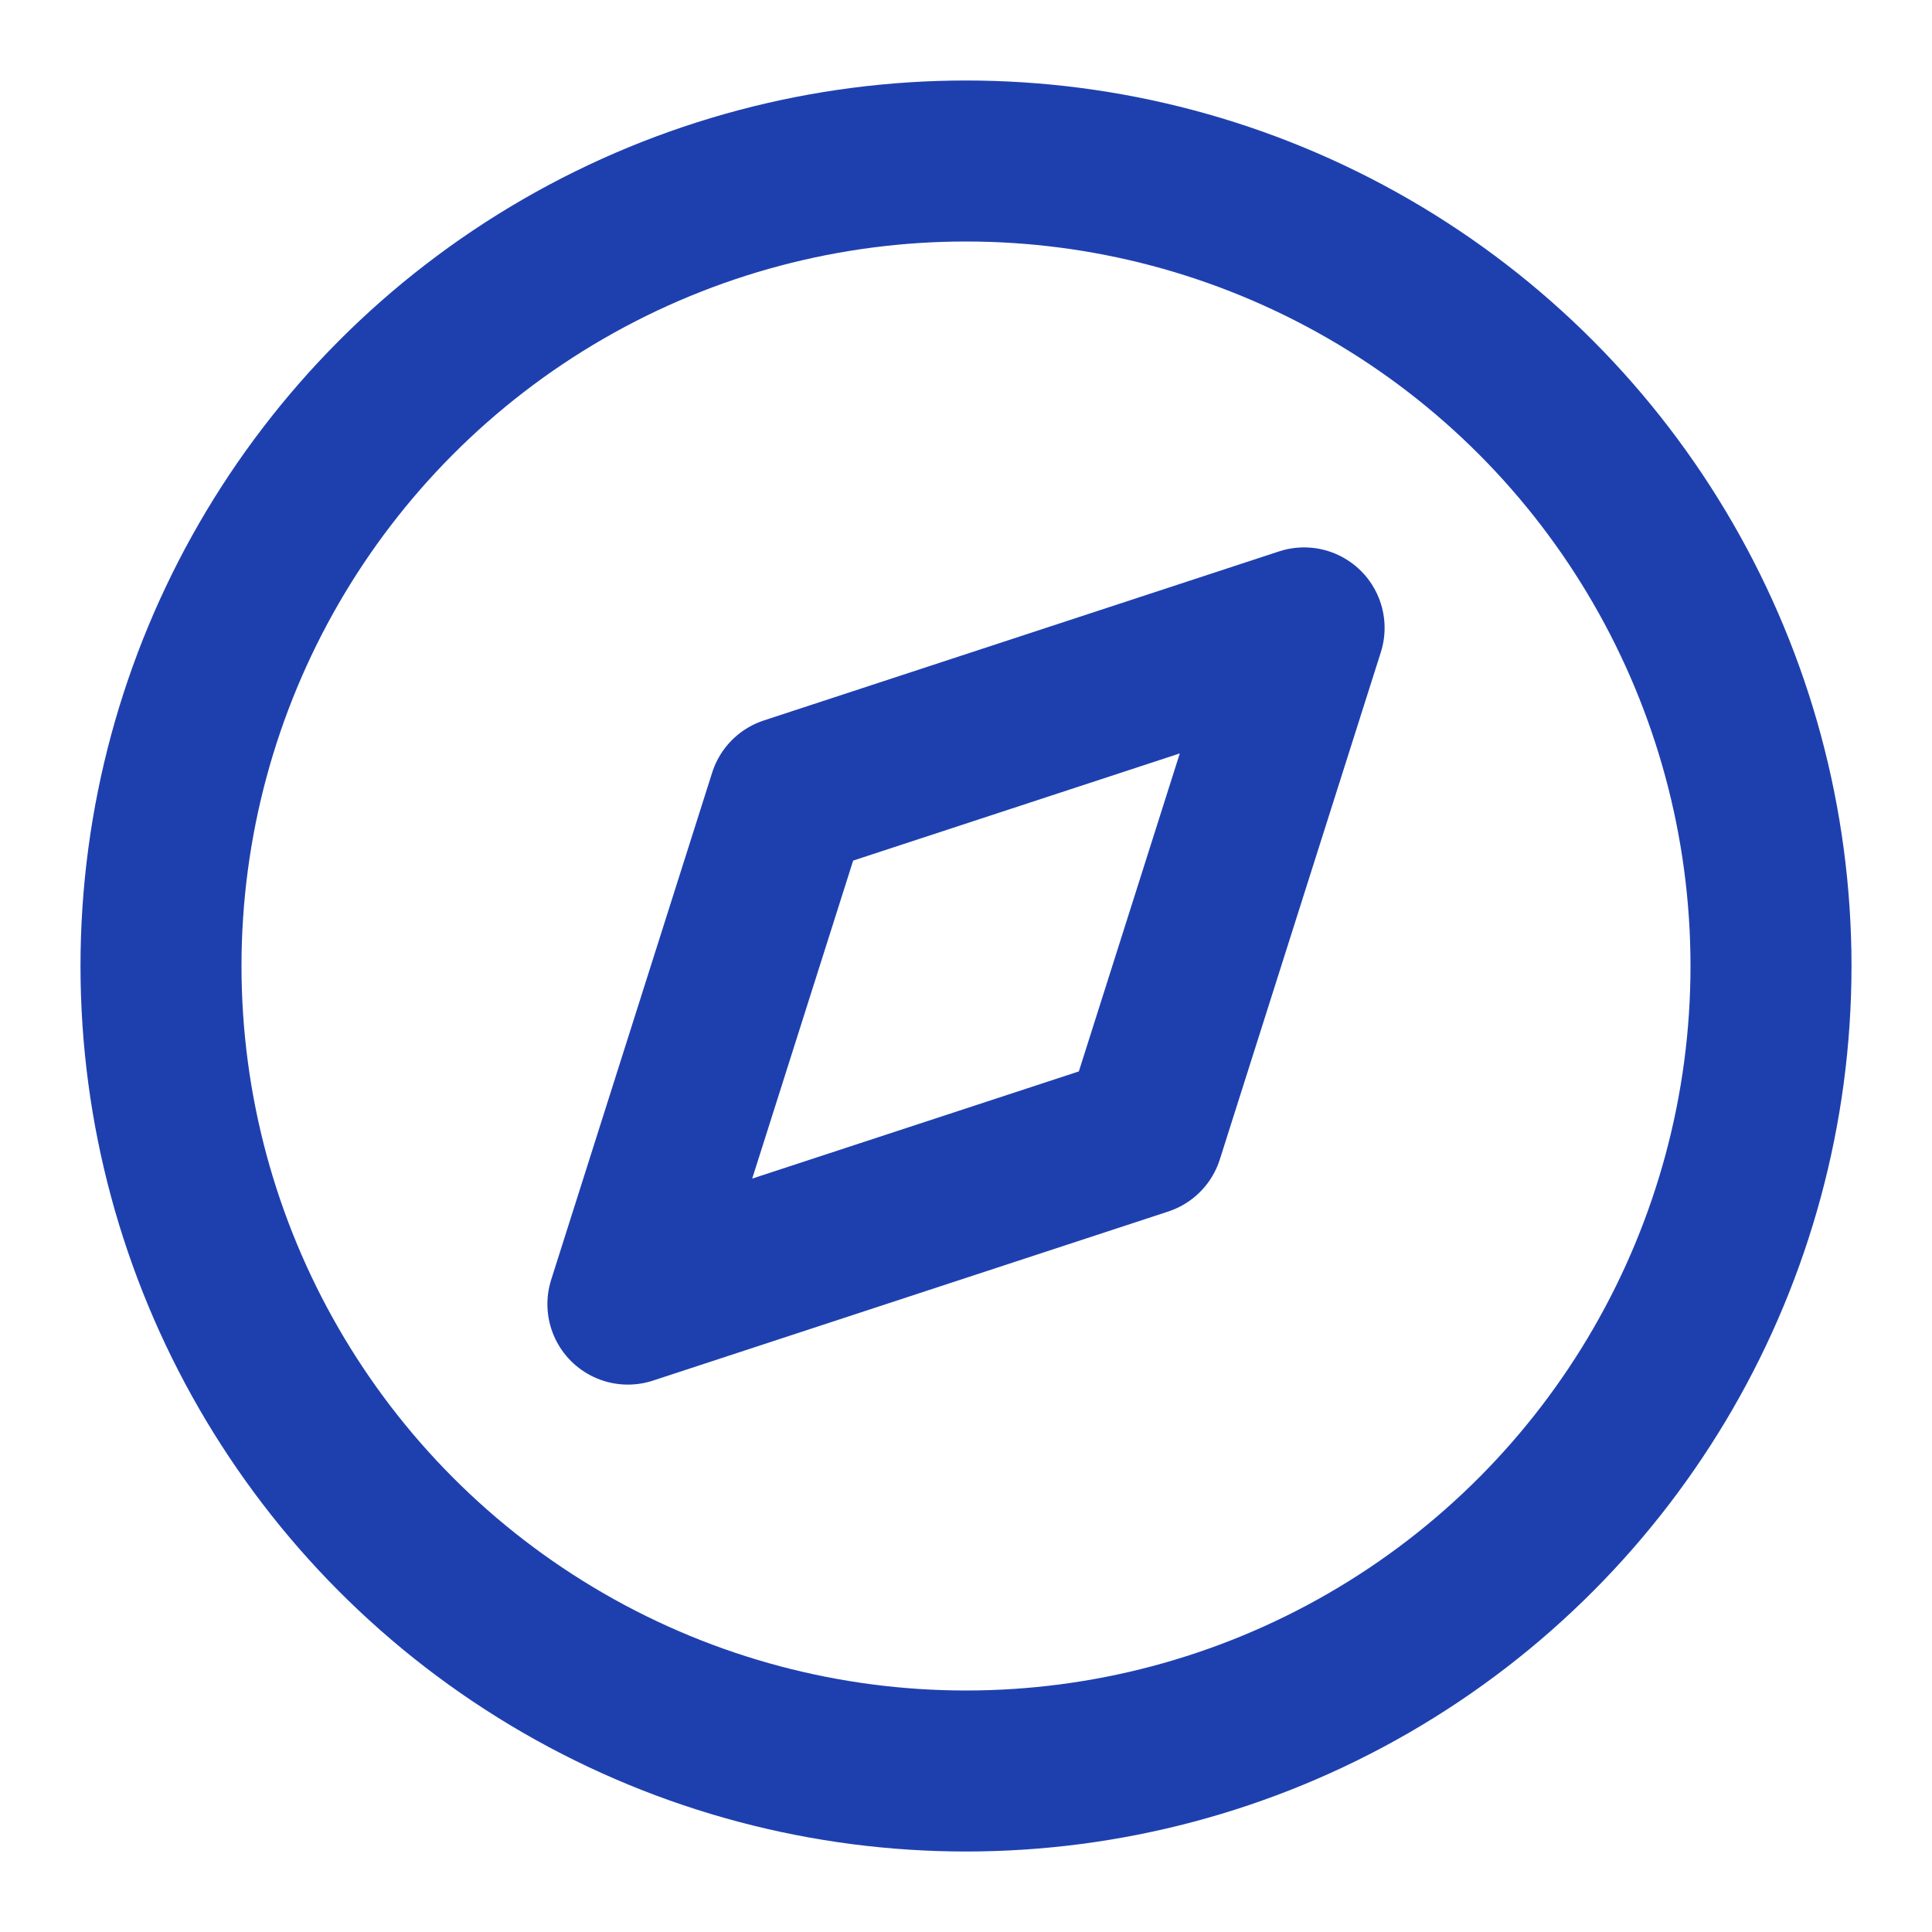 <svg xmlns="http://www.w3.org/2000/svg" width="24" height="24" viewBox="0 0 24 24" fill="none" stroke="#1E40AF" stroke-width="2" stroke-linecap="round" stroke-linejoin="round">
  <circle cx="12" cy="12" r="10"/>
  <path d="M16.2 7.8l-2 6.3-6.4 2.1 2-6.3z"/>
</svg>